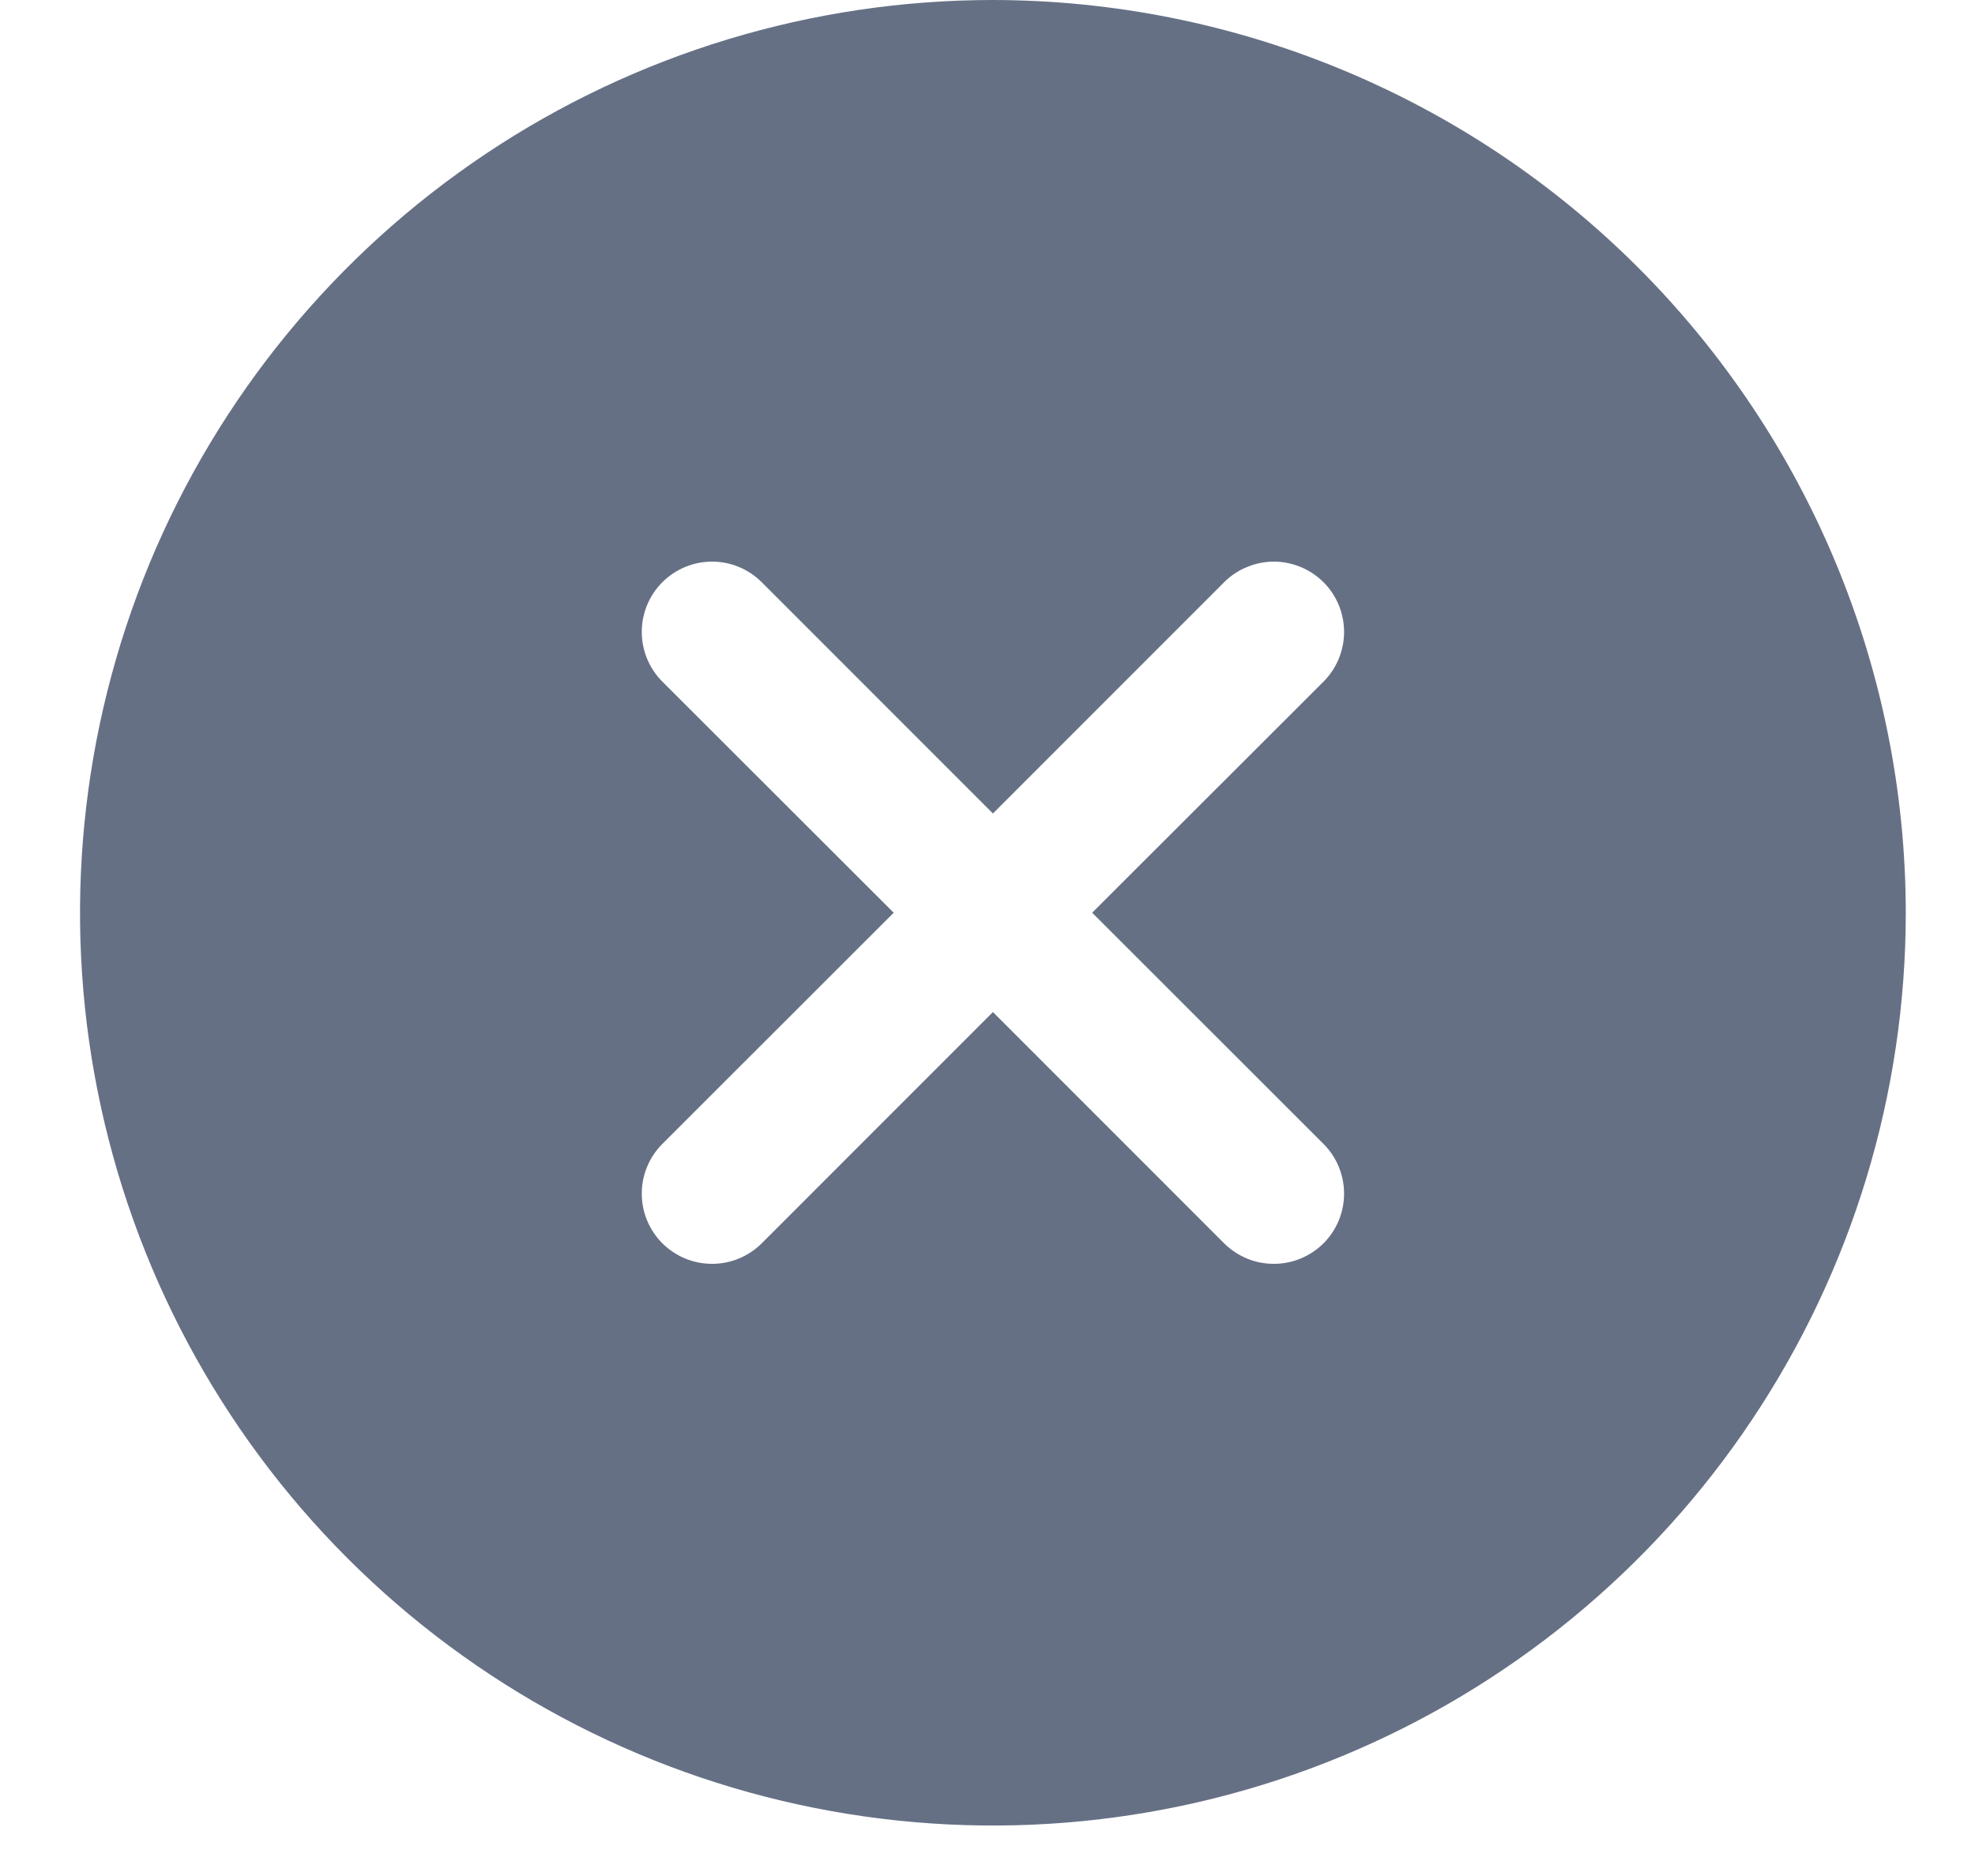 <svg width="20" height="19" viewBox="0 0 20 19" fill="none" xmlns="http://www.w3.org/2000/svg">
<path id="Vector" d="M10.055 0C8.227 0 6.439 0.542 4.919 1.558C3.399 2.574 2.214 4.018 1.514 5.707C0.815 7.396 0.631 9.255 0.988 11.048C1.345 12.841 2.225 14.488 3.518 15.781C4.811 17.074 6.458 17.955 8.251 18.311C10.045 18.668 11.903 18.485 13.593 17.785C15.282 17.085 16.726 15.901 17.741 14.38C18.757 12.86 19.299 11.073 19.299 9.244C19.297 6.793 18.322 4.444 16.589 2.71C14.856 0.977 12.506 0.003 10.055 0ZM13.403 11.586C13.469 11.652 13.521 11.73 13.557 11.817C13.592 11.903 13.611 11.995 13.611 12.089C13.611 12.182 13.592 12.275 13.557 12.361C13.521 12.447 13.469 12.526 13.403 12.592C13.336 12.658 13.258 12.71 13.172 12.746C13.085 12.782 12.993 12.8 12.899 12.8C12.806 12.8 12.713 12.782 12.627 12.746C12.541 12.71 12.462 12.658 12.396 12.592L10.055 10.25L7.714 12.592C7.648 12.658 7.569 12.71 7.483 12.746C7.397 12.782 7.304 12.8 7.211 12.8C7.117 12.8 7.025 12.782 6.938 12.746C6.852 12.71 6.774 12.658 6.707 12.592C6.641 12.526 6.589 12.447 6.553 12.361C6.517 12.275 6.499 12.182 6.499 12.089C6.499 11.995 6.517 11.903 6.553 11.817C6.589 11.73 6.641 11.652 6.707 11.586L9.05 9.244L6.707 6.903C6.574 6.77 6.499 6.589 6.499 6.4C6.499 6.211 6.574 6.03 6.707 5.897C6.841 5.763 7.022 5.688 7.211 5.688C7.399 5.688 7.58 5.763 7.714 5.897L10.055 8.239L12.396 5.897C12.462 5.831 12.541 5.778 12.627 5.743C12.713 5.707 12.806 5.688 12.899 5.688C12.993 5.688 13.085 5.707 13.172 5.743C13.258 5.778 13.336 5.831 13.403 5.897C13.469 5.963 13.521 6.041 13.557 6.128C13.592 6.214 13.611 6.307 13.611 6.4C13.611 6.493 13.592 6.586 13.557 6.672C13.521 6.759 13.469 6.837 13.403 6.903L11.06 9.244L13.403 11.586Z" fill="#667085"/>
</svg>
